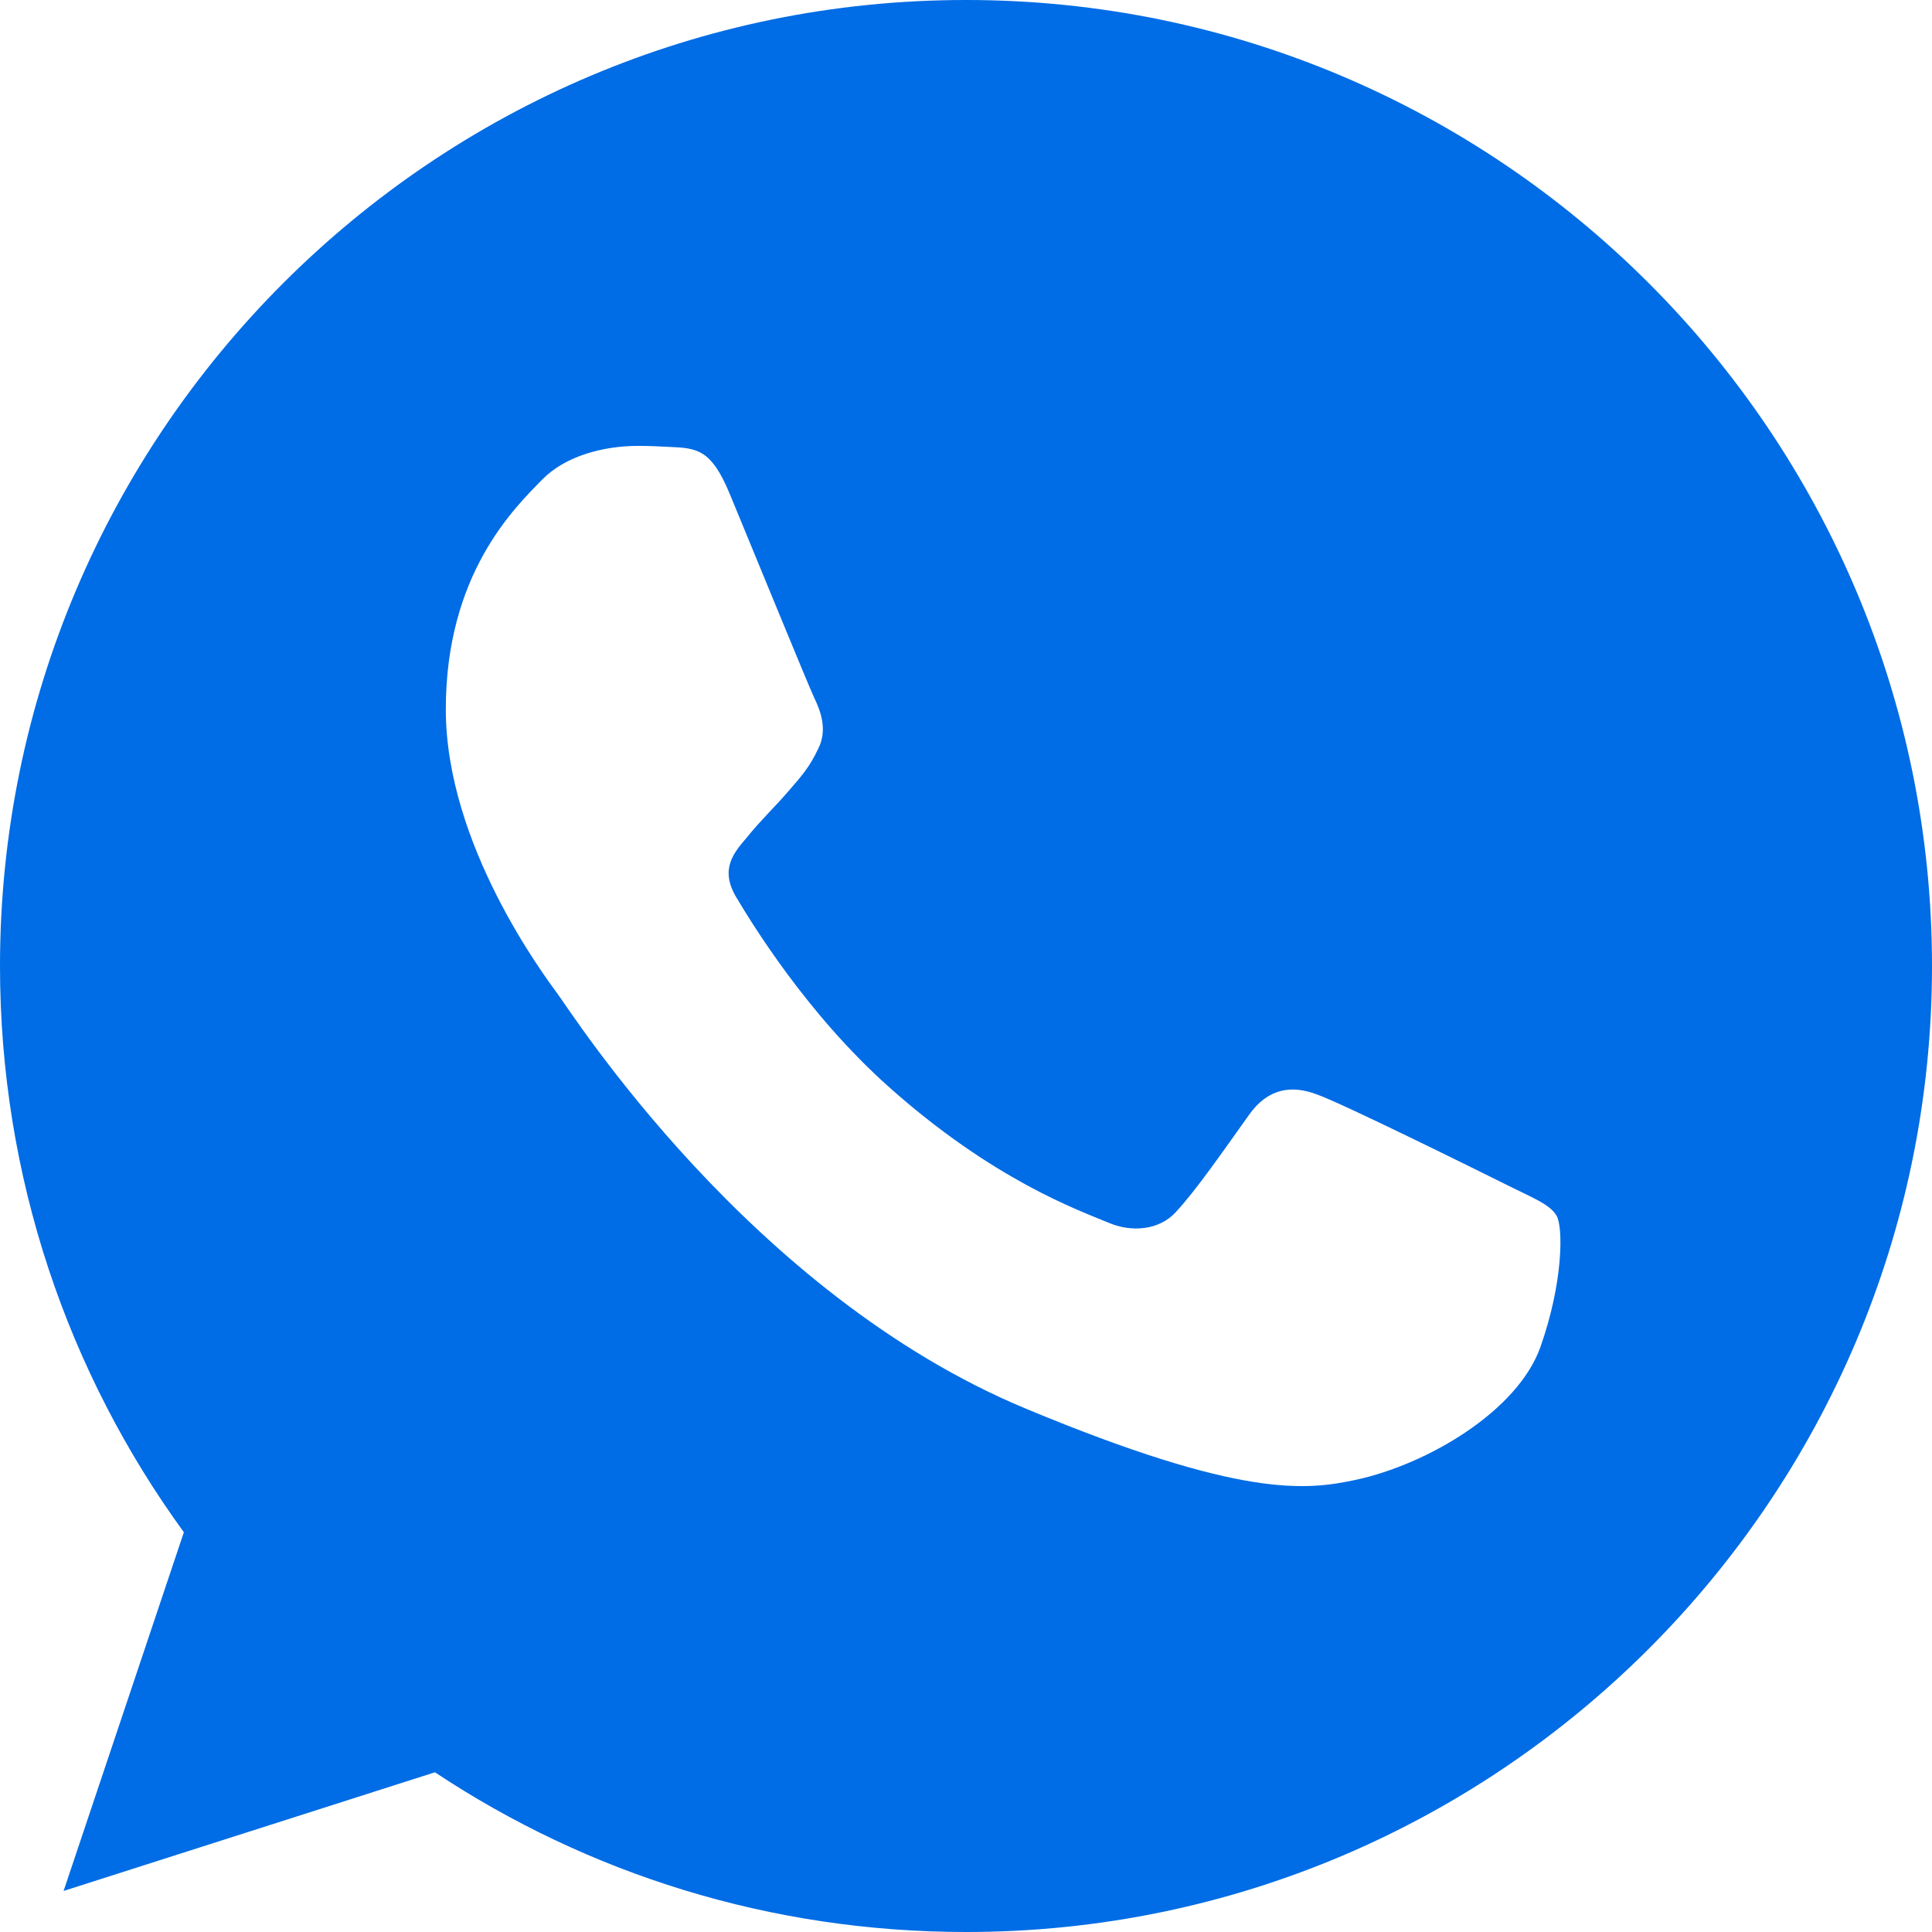 <svg xmlns="http://www.w3.org/2000/svg" width="24" height="24" viewBox="0 0 24 24">
    <path fill="#006CE5" d="M12.003 0h-.006C5.38 0 0 5.382 0 12c0 2.625.846 5.058 2.284 7.034L.79 23.49l4.613-1.474C7.299 23.274 9.562 24 12.003 24 18.619 24 24 18.616 24 12c0-6.617-5.38-12-11.997-12zm7.134 16.73c-.282.798-1.401 1.46-2.294 1.653-.611.13-1.41.235-4.095-.882-3.436-1.427-5.649-4.927-5.821-5.154-.165-.227-1.389-1.853-1.389-3.535 0-1.682.852-2.501 1.196-2.853.282-.289.748-.42 1.195-.42.145 0 .275.007.392.013.343.014.516.035.742.578.283.682.97 2.364 1.051 2.537.084.172.167.407.05.634-.11.234-.206.338-.379.538-.172.199-.336.351-.508.565-.158.186-.336.386-.138.73.2.337.886 1.46 1.897 2.363 1.305 1.165 2.364 1.537 2.742 1.695.282.118.618.09.824-.13.262-.283.585-.752.914-1.213.234-.331.529-.372.839-.255.315.11 1.986.938 2.33 1.109.343.173.569.255.652.4.082.145.082.826-.2 1.626z"/>
</svg>

